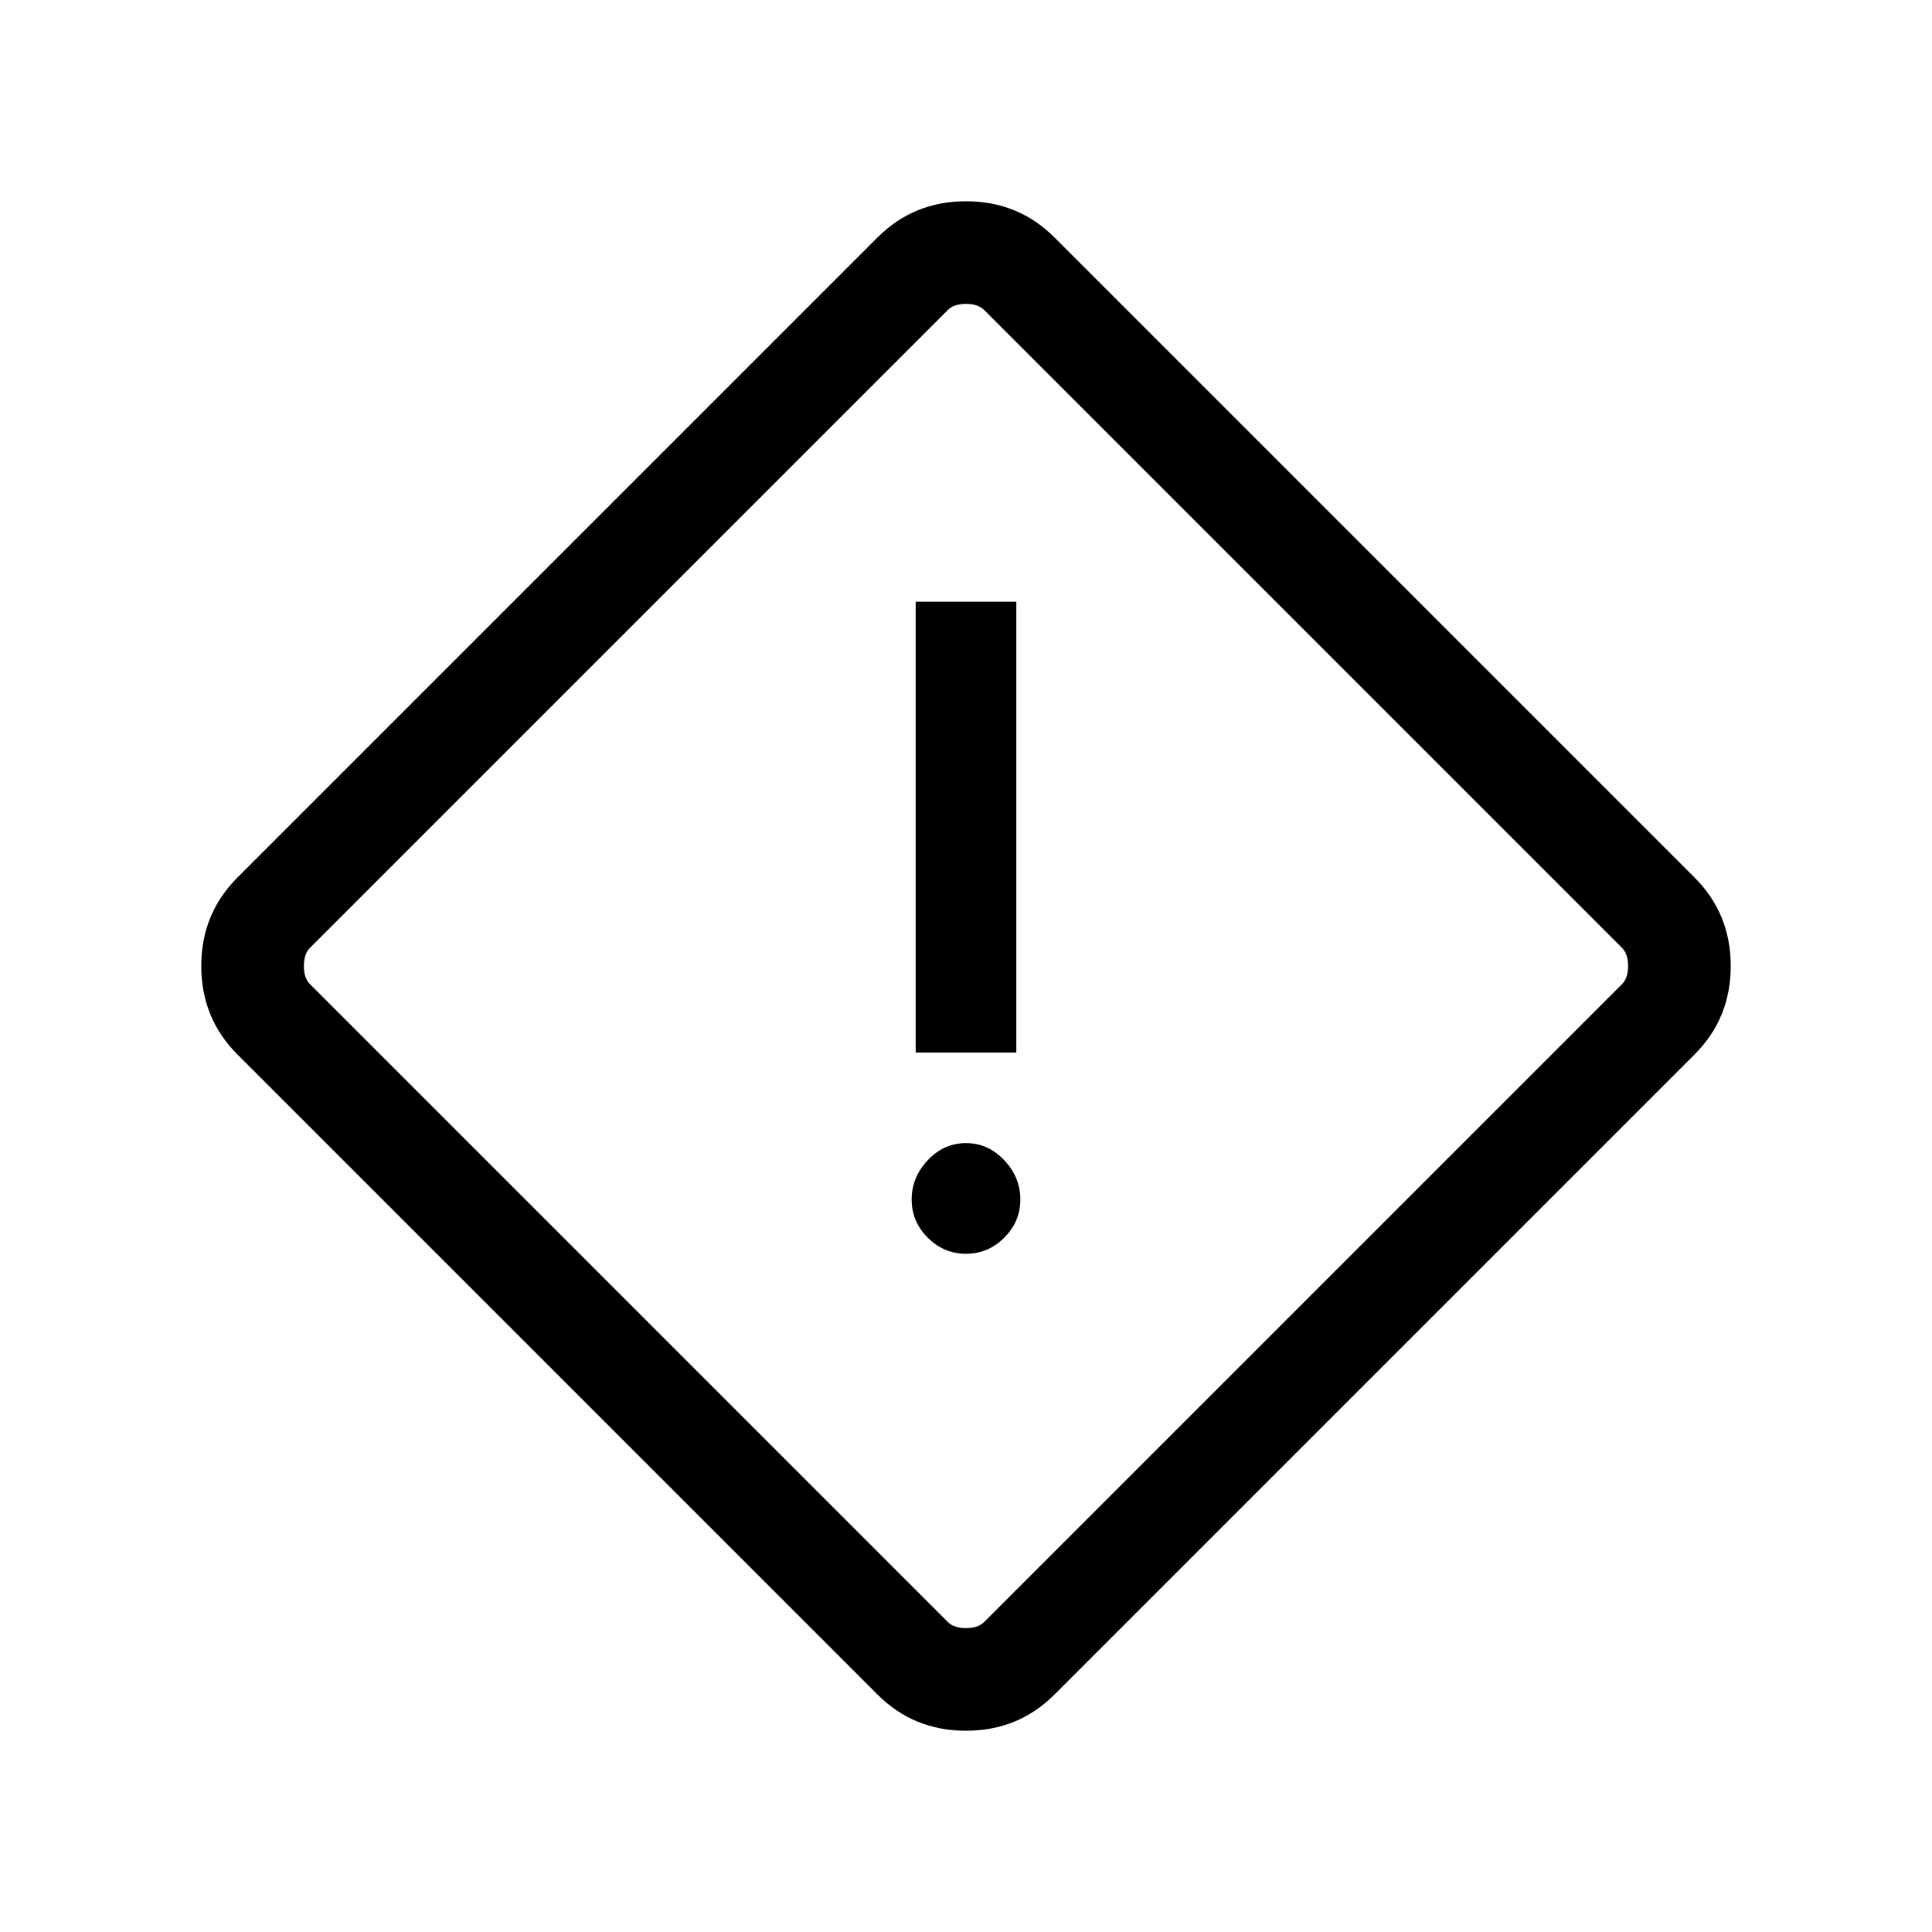 <svg xmlns="http://www.w3.org/2000/svg" viewBox="0 0 40 40"><path d="M21.833 35.083q-.75.75-1.833.75t-1.833-.75l-13.25-13.25q-.75-.75-.75-1.833t.75-1.833l13.25-13.25q.75-.75 1.833-.75t1.833.75l13.25 13.25q.75.75.75 1.833t-.75 1.833Zm-1.458-1.5 13.208-13.208q.125-.125.125-.375t-.125-.375L20.375 6.417q-.125-.125-.375-.125t-.375.125L6.417 19.625q-.125.125-.125.375t.125.375l13.208 13.208q.125.125.375.125t.375-.125Zm-1.417-11.791h2.084v-9.334h-2.084ZM20 25.958q.458 0 .792-.333.333-.333.333-.792 0-.458-.333-.812-.334-.354-.792-.354t-.792.354q-.333.354-.333.812 0 .459.333.792.334.333.792.333ZM20 20Z"/></svg>